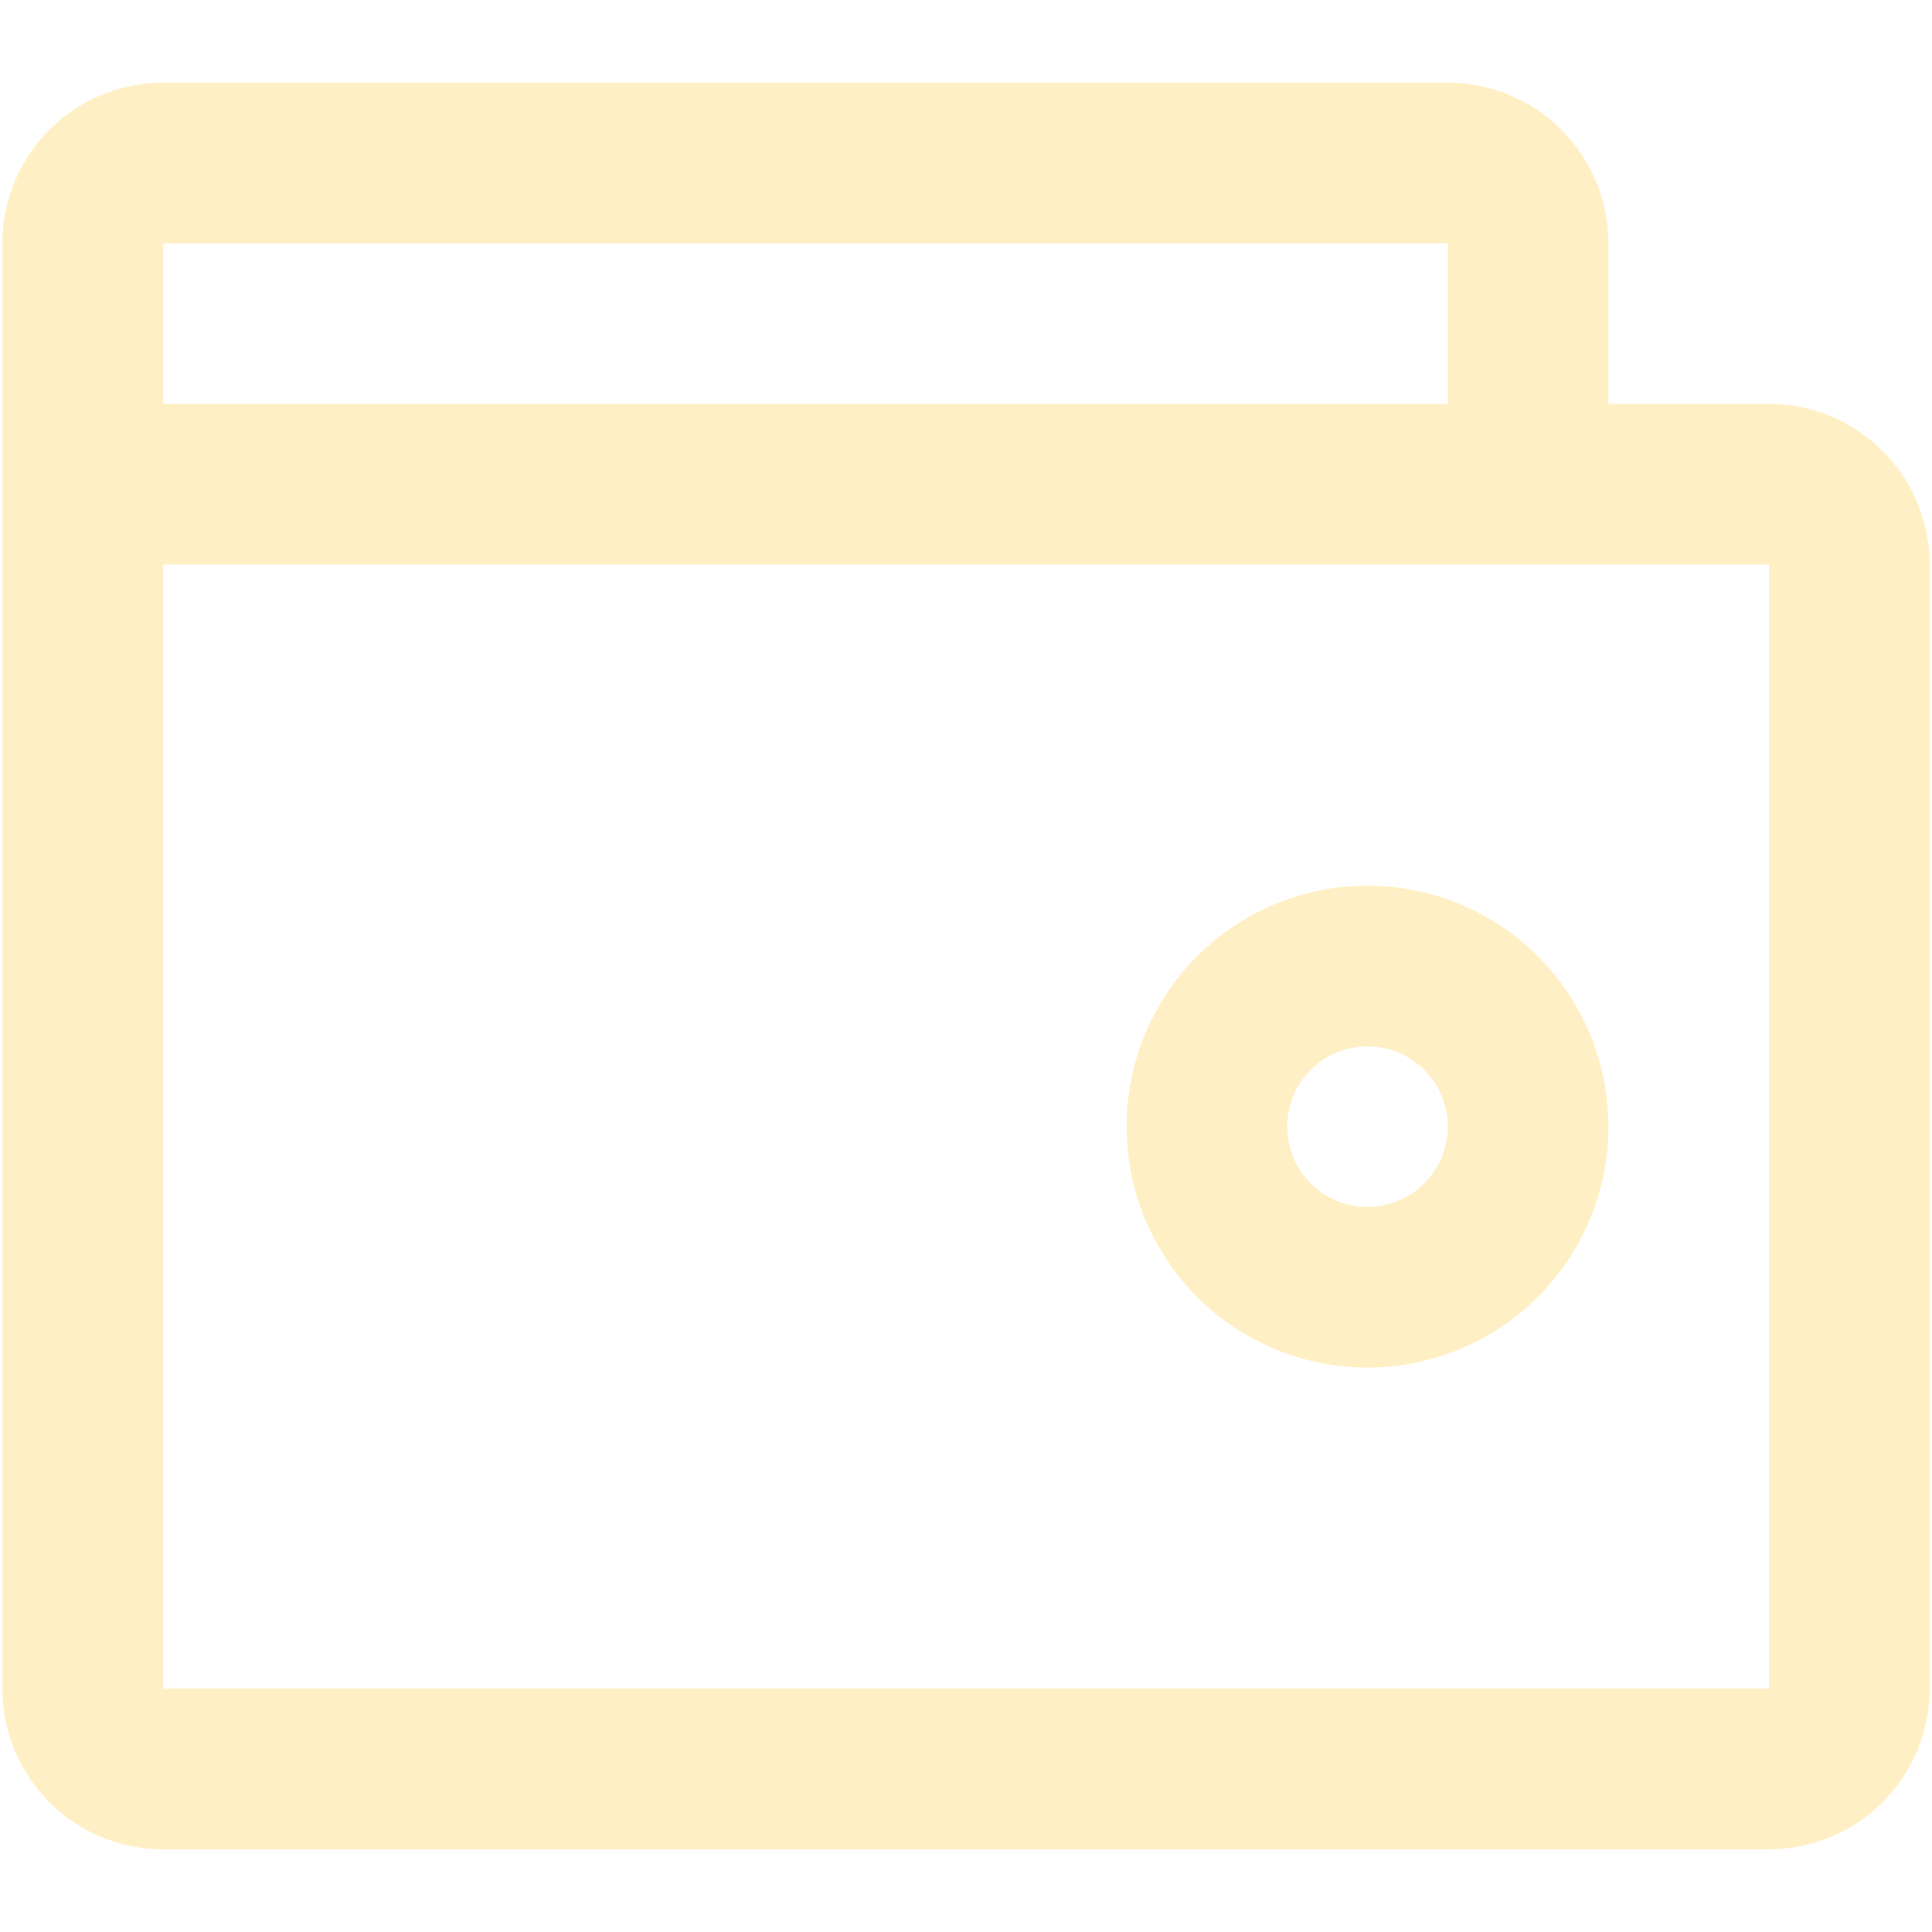 <?xml version="1.0" encoding="UTF-8" standalone="no"?>
<svg
   xmlns:dc="http://purl.org/dc/elements/1.1/"
   xmlns:cc="http://creativecommons.org/ns#"
   xmlns:rdf="http://www.w3.org/1999/02/22-rdf-syntax-ns#"
   xmlns:svg="http://www.w3.org/2000/svg"
   xmlns="http://www.w3.org/2000/svg"
   xmlns:sodipodi="http://sodipodi.sourceforge.net/DTD/sodipodi-0.dtd"
   xmlns:inkscape="http://www.inkscape.org/namespaces/inkscape"
   width="100"
   height="100"
   viewBox="0 0 100 100"
   version="1.1"
   id="svg7"
   sodipodi:docname="wallet.svg"
   inkscape:version="0.92.1 r15371">
  <sodipodi:namedview
     pagecolor="#ffffff"
     bordercolor="#666666"
     borderopacity="1"
     objecttolerance="10"
     gridtolerance="10"
     guidetolerance="10"
     inkscape:pageopacity="0"
     inkscape:pageshadow="2"
     inkscape:window-width="1920"
     inkscape:window-height="1057"
     id="namedview9"
     showgrid="false"
     inkscape:zoom="3.0747036"
     inkscape:cx="34.790499"
     inkscape:cy="29.302669"
     inkscape:window-x="-8"
     inkscape:window-y="-8"
     inkscape:window-maximized="1"
     inkscape:current-layer="svg7" />
  <defs
     id="defs4">
    <style
       id="style2">
      .cls-1 {
        fill-rule: evenodd;
      }
    </style>
  </defs>
  <path
     id="wallet"
     class="cls-1"
     d="M 91.563,95.719 H 8.437 A 8.313,8.313 0 0 1 0.125,87.406 V 12.594 A 8.313,8.313 0 0 1 8.437,4.281 h 66.5 a 8.313,8.313 0 0 1 8.313,8.313 v 8.313 h 8.313 a 8.313,8.313 0 0 1 8.313,8.313 V 87.406 A 8.313,8.313 0 0 1 91.563,95.719 Z M 74.938,12.594 H 8.437 v 8.313 H 74.938 Z M 91.563,29.219 H 8.437 V 87.406 H 91.563 Z M 70.781,45.844 A 12.469,12.469 0 1 1 58.313,58.313 12.469,12.469 0 0 1 70.781,45.844 Z m 0,16.625 a 4.156,4.156 0 1 0 -4.156,-4.156 4.156,4.156 0 0 0 4.156,4.156 z"
     inkscape:connector-curvature="0"
     style="fill-rule:evenodd;stroke-width:1;fill:#ffcd44;fill-opacity:0.314" />
</svg>
